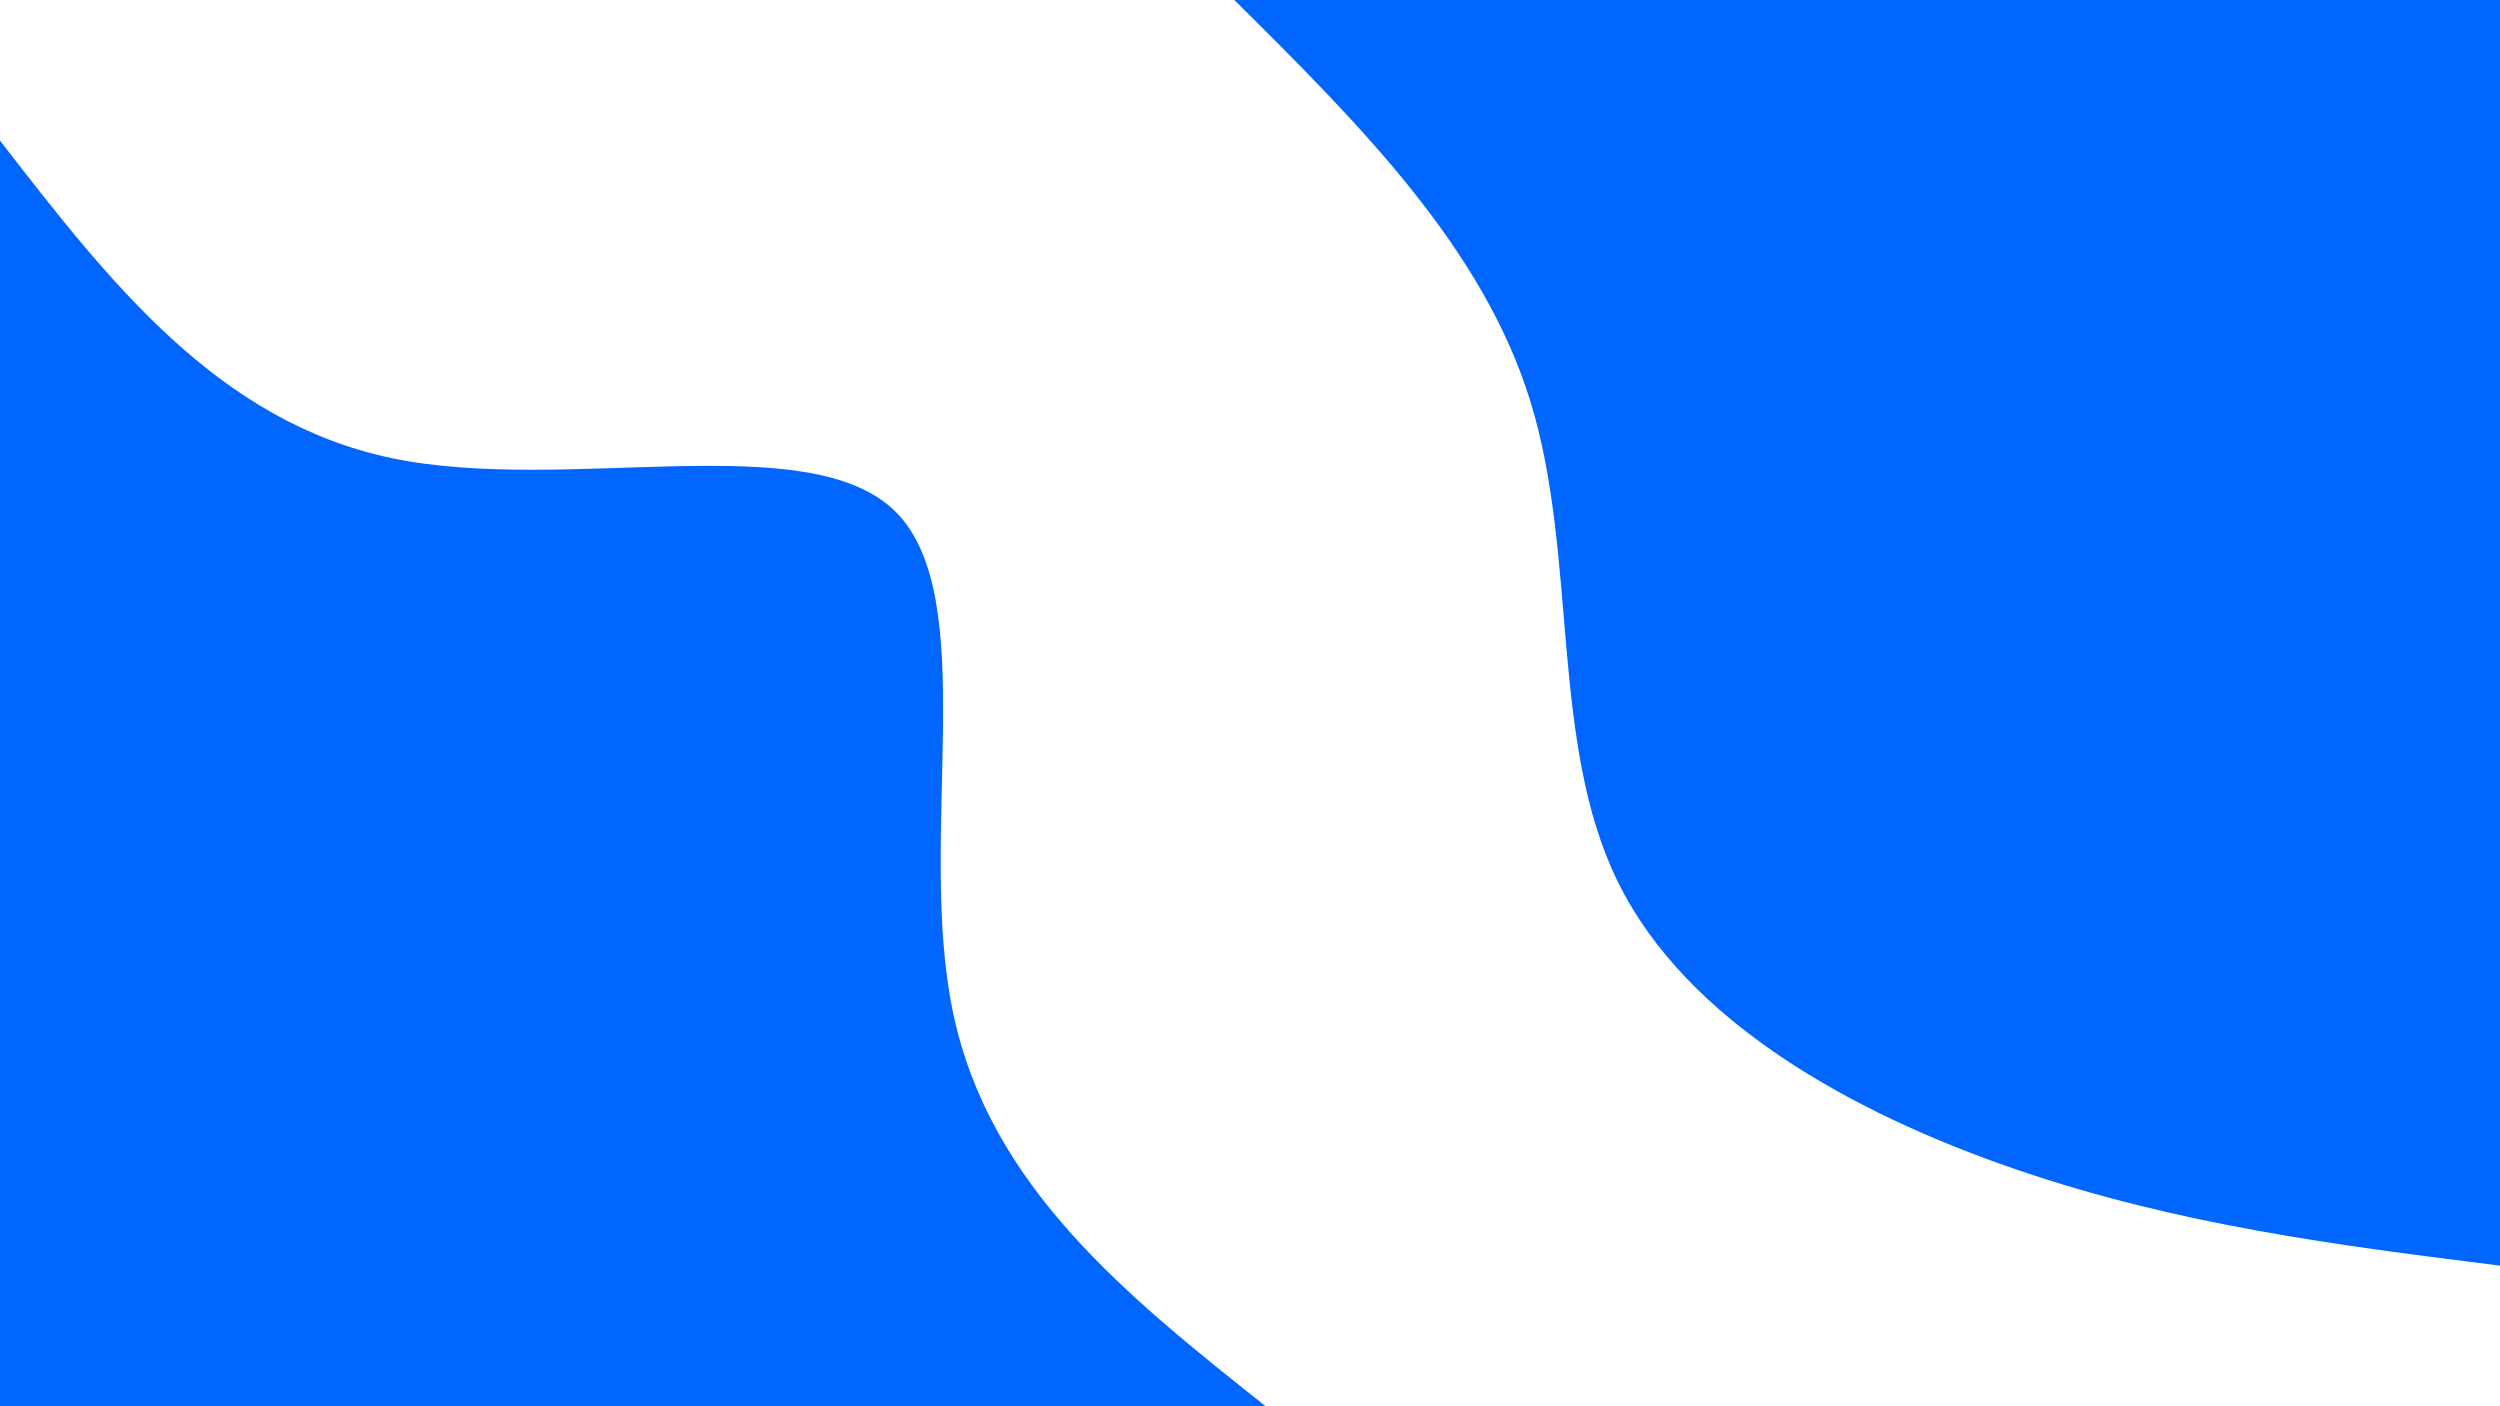 <svg id="visual" viewBox="0 0 960 540" width="960" height="540" xmlns="http://www.w3.org/2000/svg" xmlns:xlink="http://www.w3.org/1999/xlink" version="1.1"><rect x="0" y="0" width="960" height="540" fill="#FFFFFF"></rect><defs><linearGradient id="grad1_0" x1="43.8%" y1="0%" x2="100%" y2="100%"><stop offset="14.444%" stop-color="#ffffff" stop-opacity="1"></stop><stop offset="85.556%" stop-color="#ffffff" stop-opacity="1"></stop></linearGradient></defs><defs><linearGradient id="grad2_0" x1="0%" y1="0%" x2="56.3%" y2="100%"><stop offset="14.444%" stop-color="#ffffff" stop-opacity="1"></stop><stop offset="85.556%" stop-color="#ffffff" stop-opacity="1"></stop></linearGradient></defs><g transform="translate(960, 0)"><path d="M0 486C-61.7 478.3 -123.3 470.5 -186 449C-248.7 427.5 -312.4 392.2 -338.7 338.7C-365 285.3 -354 213.7 -372.3 154.2C-390.6 94.8 -438.3 47.4 -486 0L0 0Z" fill="#0066FF"></path></g><g transform="translate(0, 540)"><path d="M0 -486C41.9 -431.9 83.7 -377.9 150.8 -364C217.8 -350.2 310.1 -376.5 343.7 -343.7C377.2 -310.8 351.9 -218.7 365.9 -151.5C379.8 -84.4 432.9 -42.2 486 0L0 0Z" fill="#0066FF"></path></g></svg>